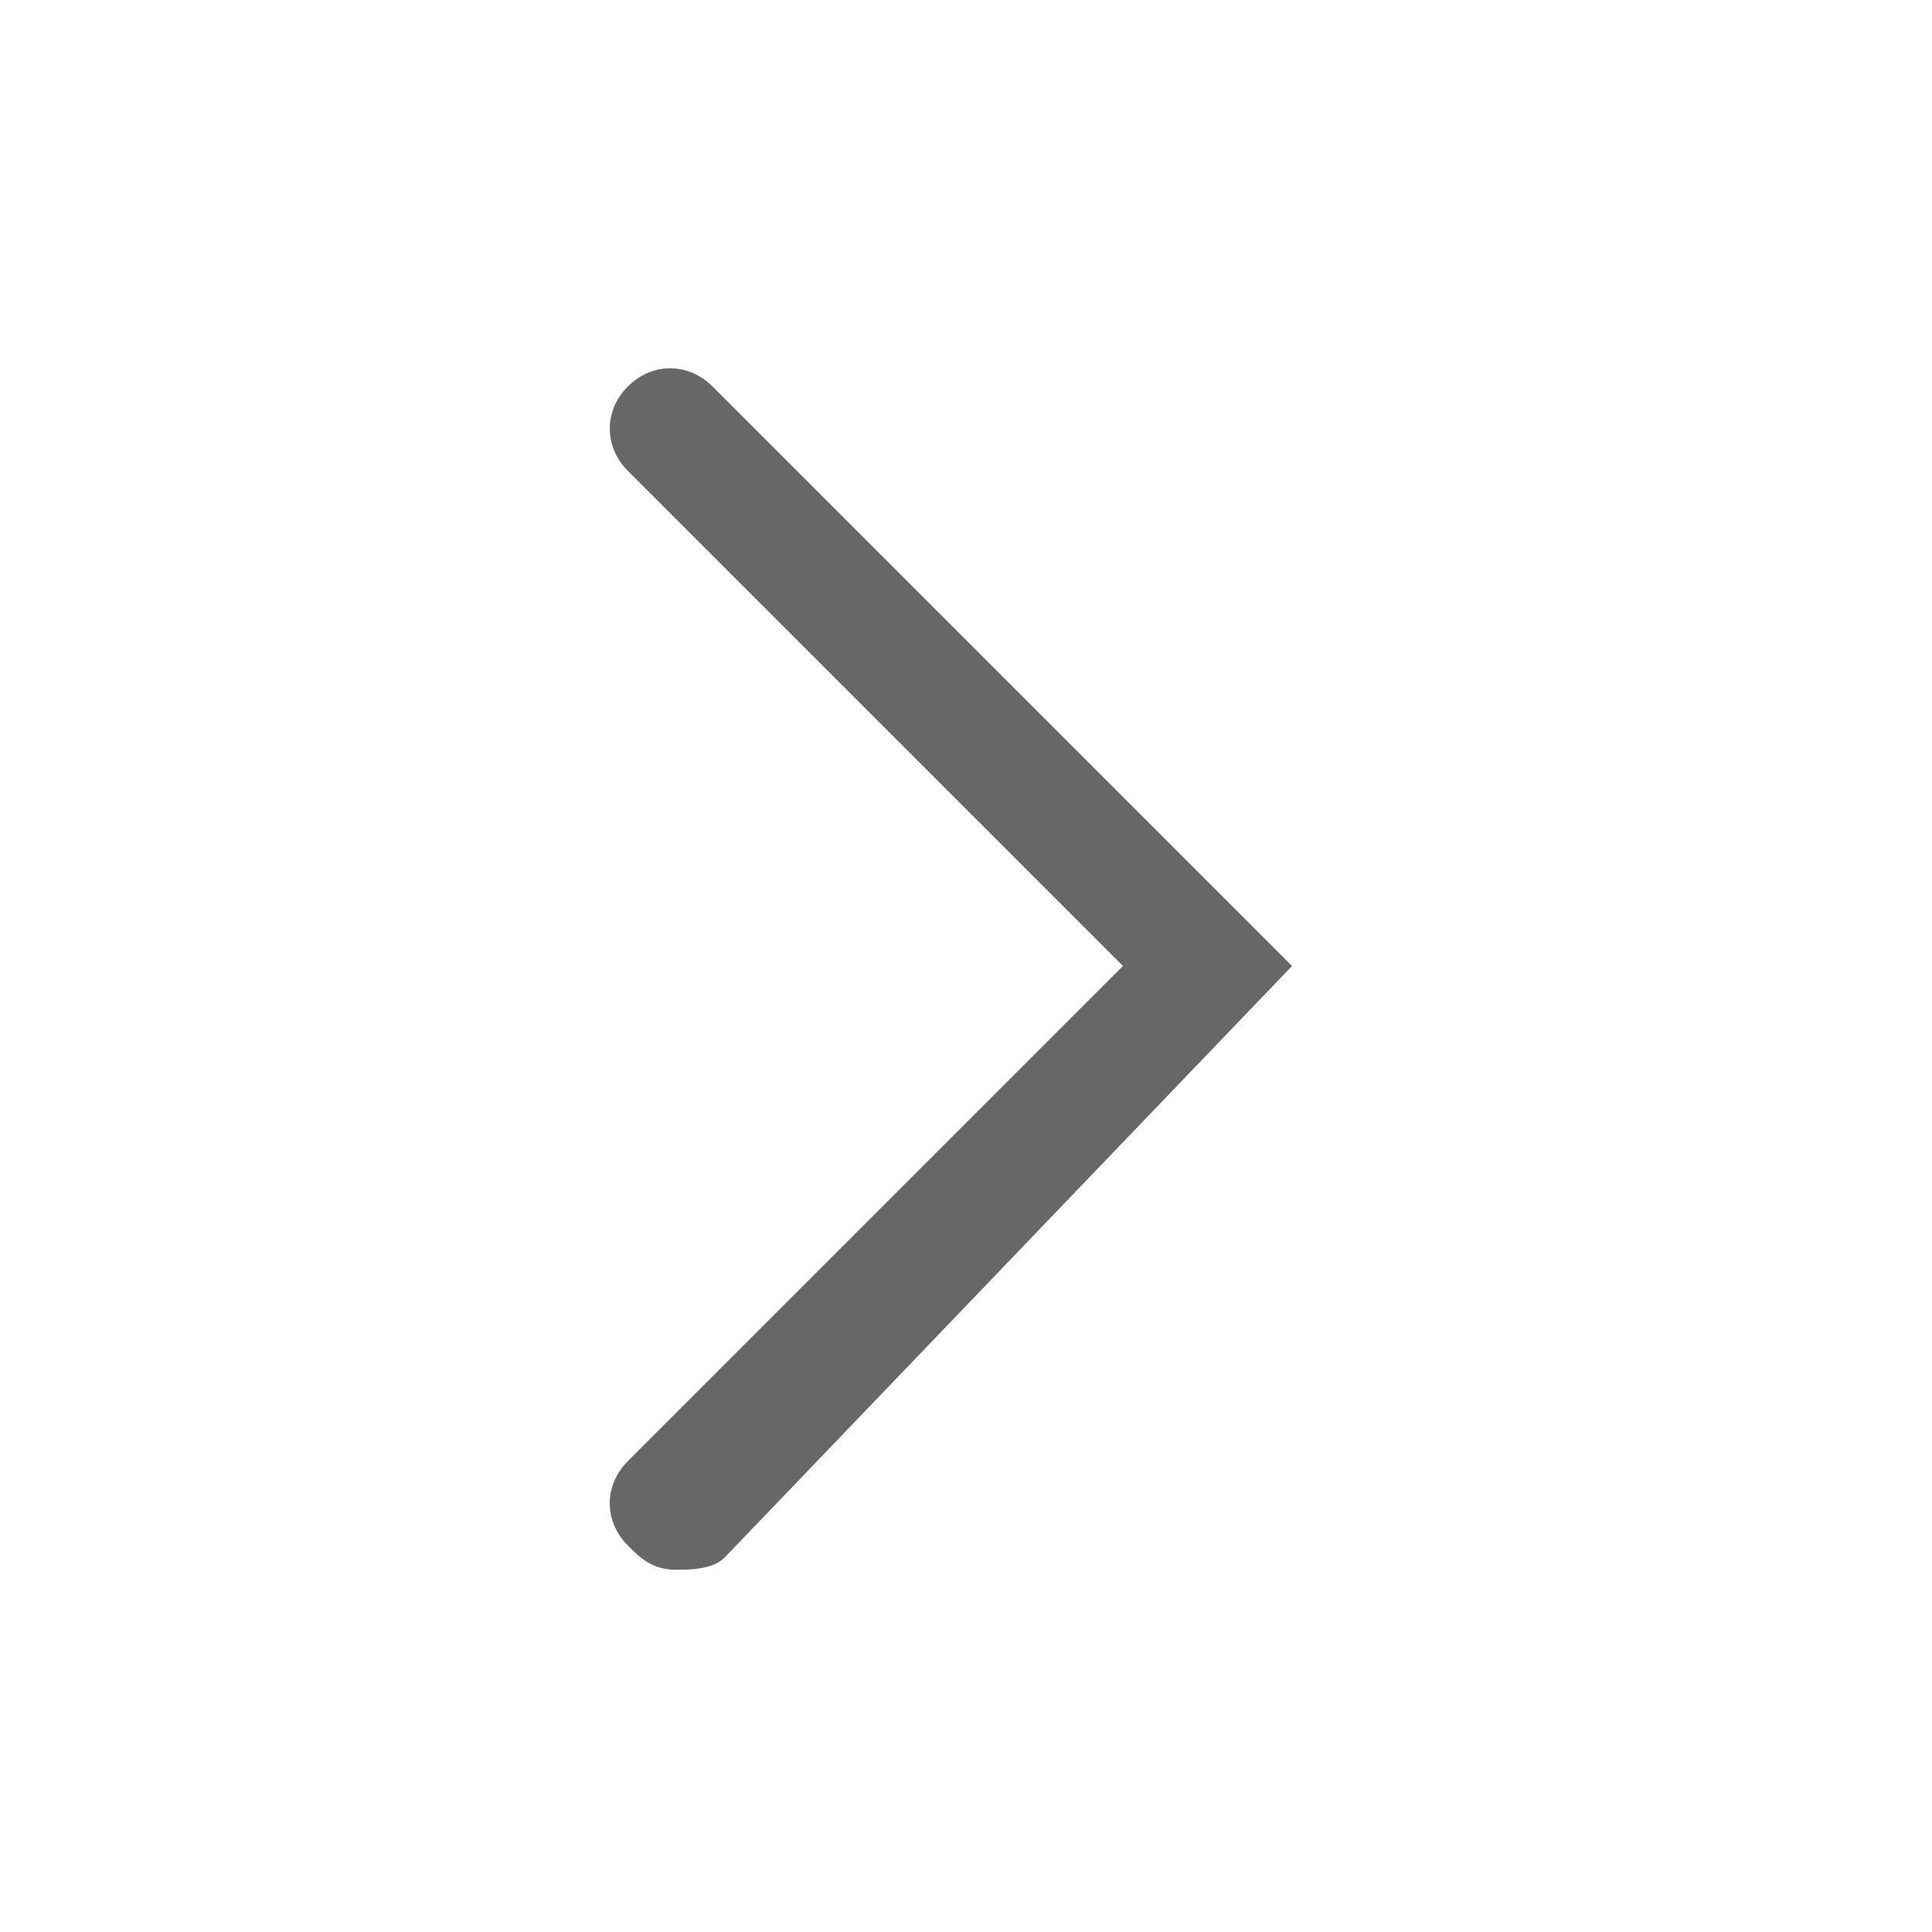 <?xml version="1.0" standalone="no"?><!DOCTYPE svg PUBLIC "-//W3C//DTD SVG 1.1//EN" "http://www.w3.org/Graphics/SVG/1.1/DTD/svg11.dtd"><svg t="1556082915982" class="icon" style="" viewBox="0 0 1024 1024" version="1.1" xmlns="http://www.w3.org/2000/svg" p-id="3433" xmlns:xlink="http://www.w3.org/1999/xlink" width="200" height="200"><defs><style type="text/css"></style></defs><path d="M358.4 832c6.4 0 19.2 0 25.6-6.4L684.8 512 377.6 204.8c-12.8-12.8-32-12.8-44.8 0s-12.8 32 0 44.8L595.2 512l-262.4 262.4c-12.8 12.8-12.8 32 0 44.8 6.4 6.4 12.8 12.8 25.6 12.8z" fill="#666767" p-id="3434"></path></svg>